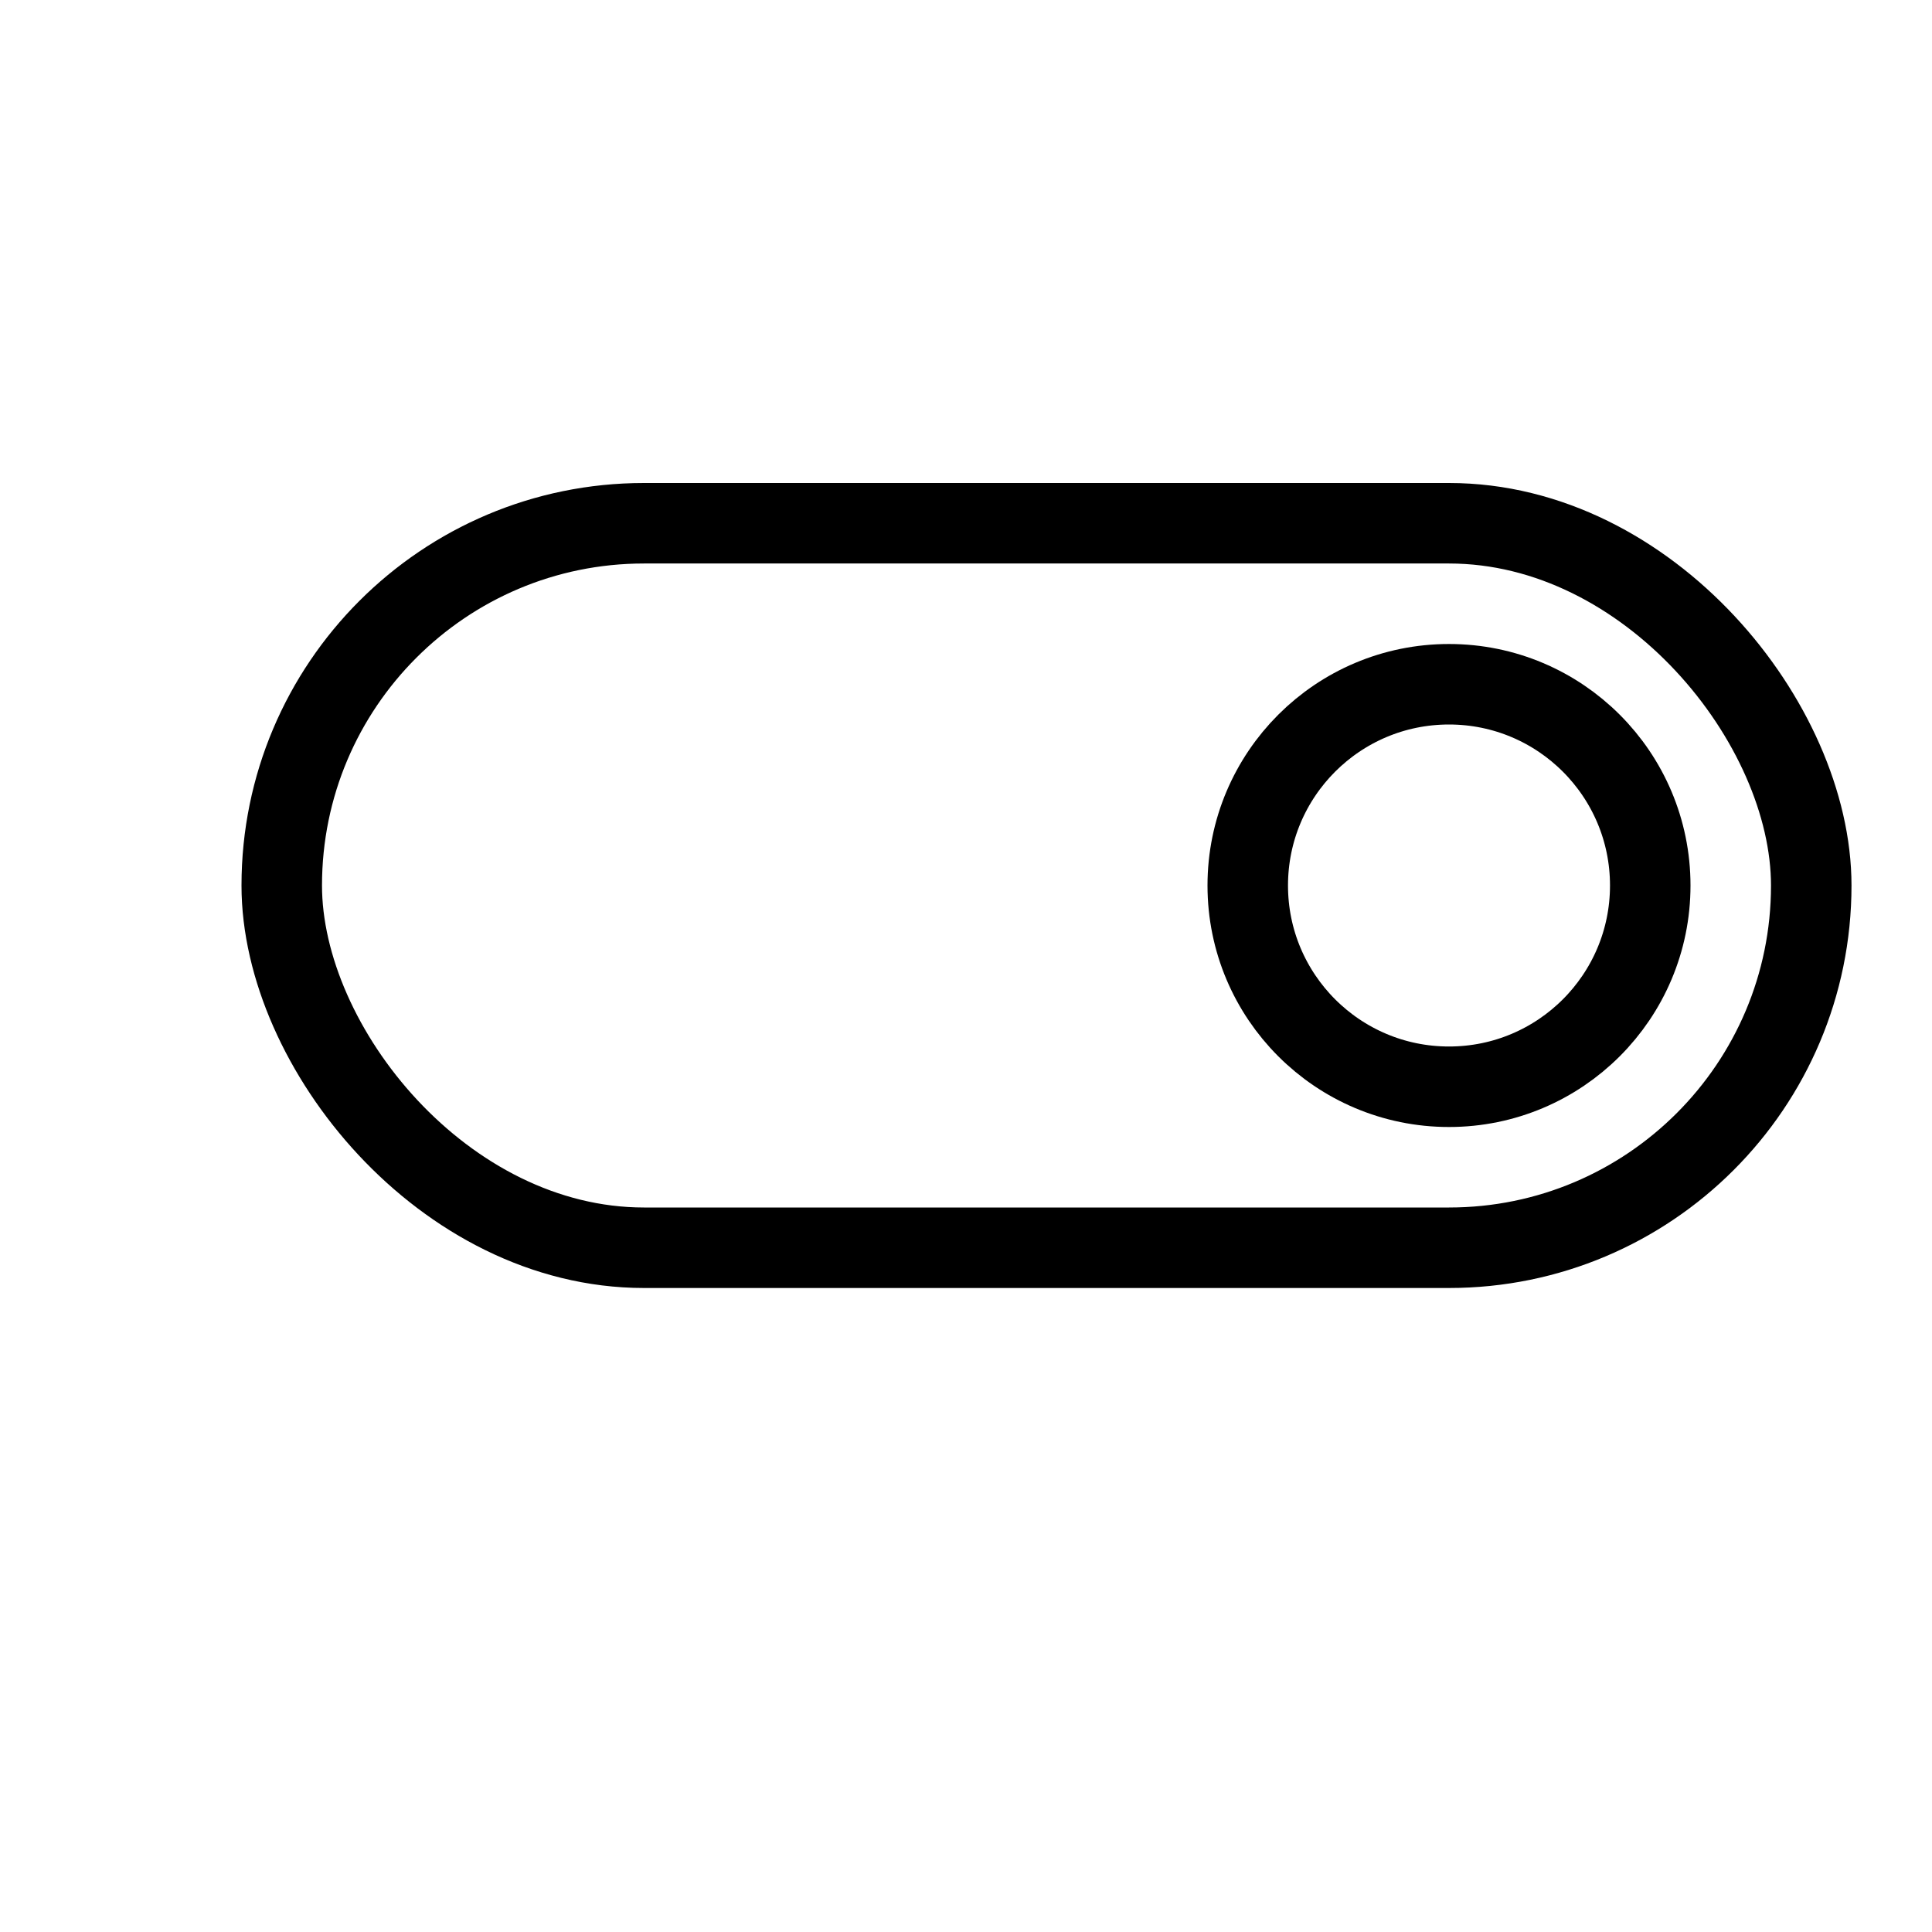 <svg viewBox="0 0 24 24" fill="none" xmlns="http://www.w3.org/2000/svg" width="1em" height="1em"><rect x="3.5" y="6.5" width="19" height="9" rx="4.5" stroke="currentColor" stroke-linecap="round"/><circle cx="18" cy="11" r="2.5" stroke="currentColor" stroke-linecap="round"/></svg>
